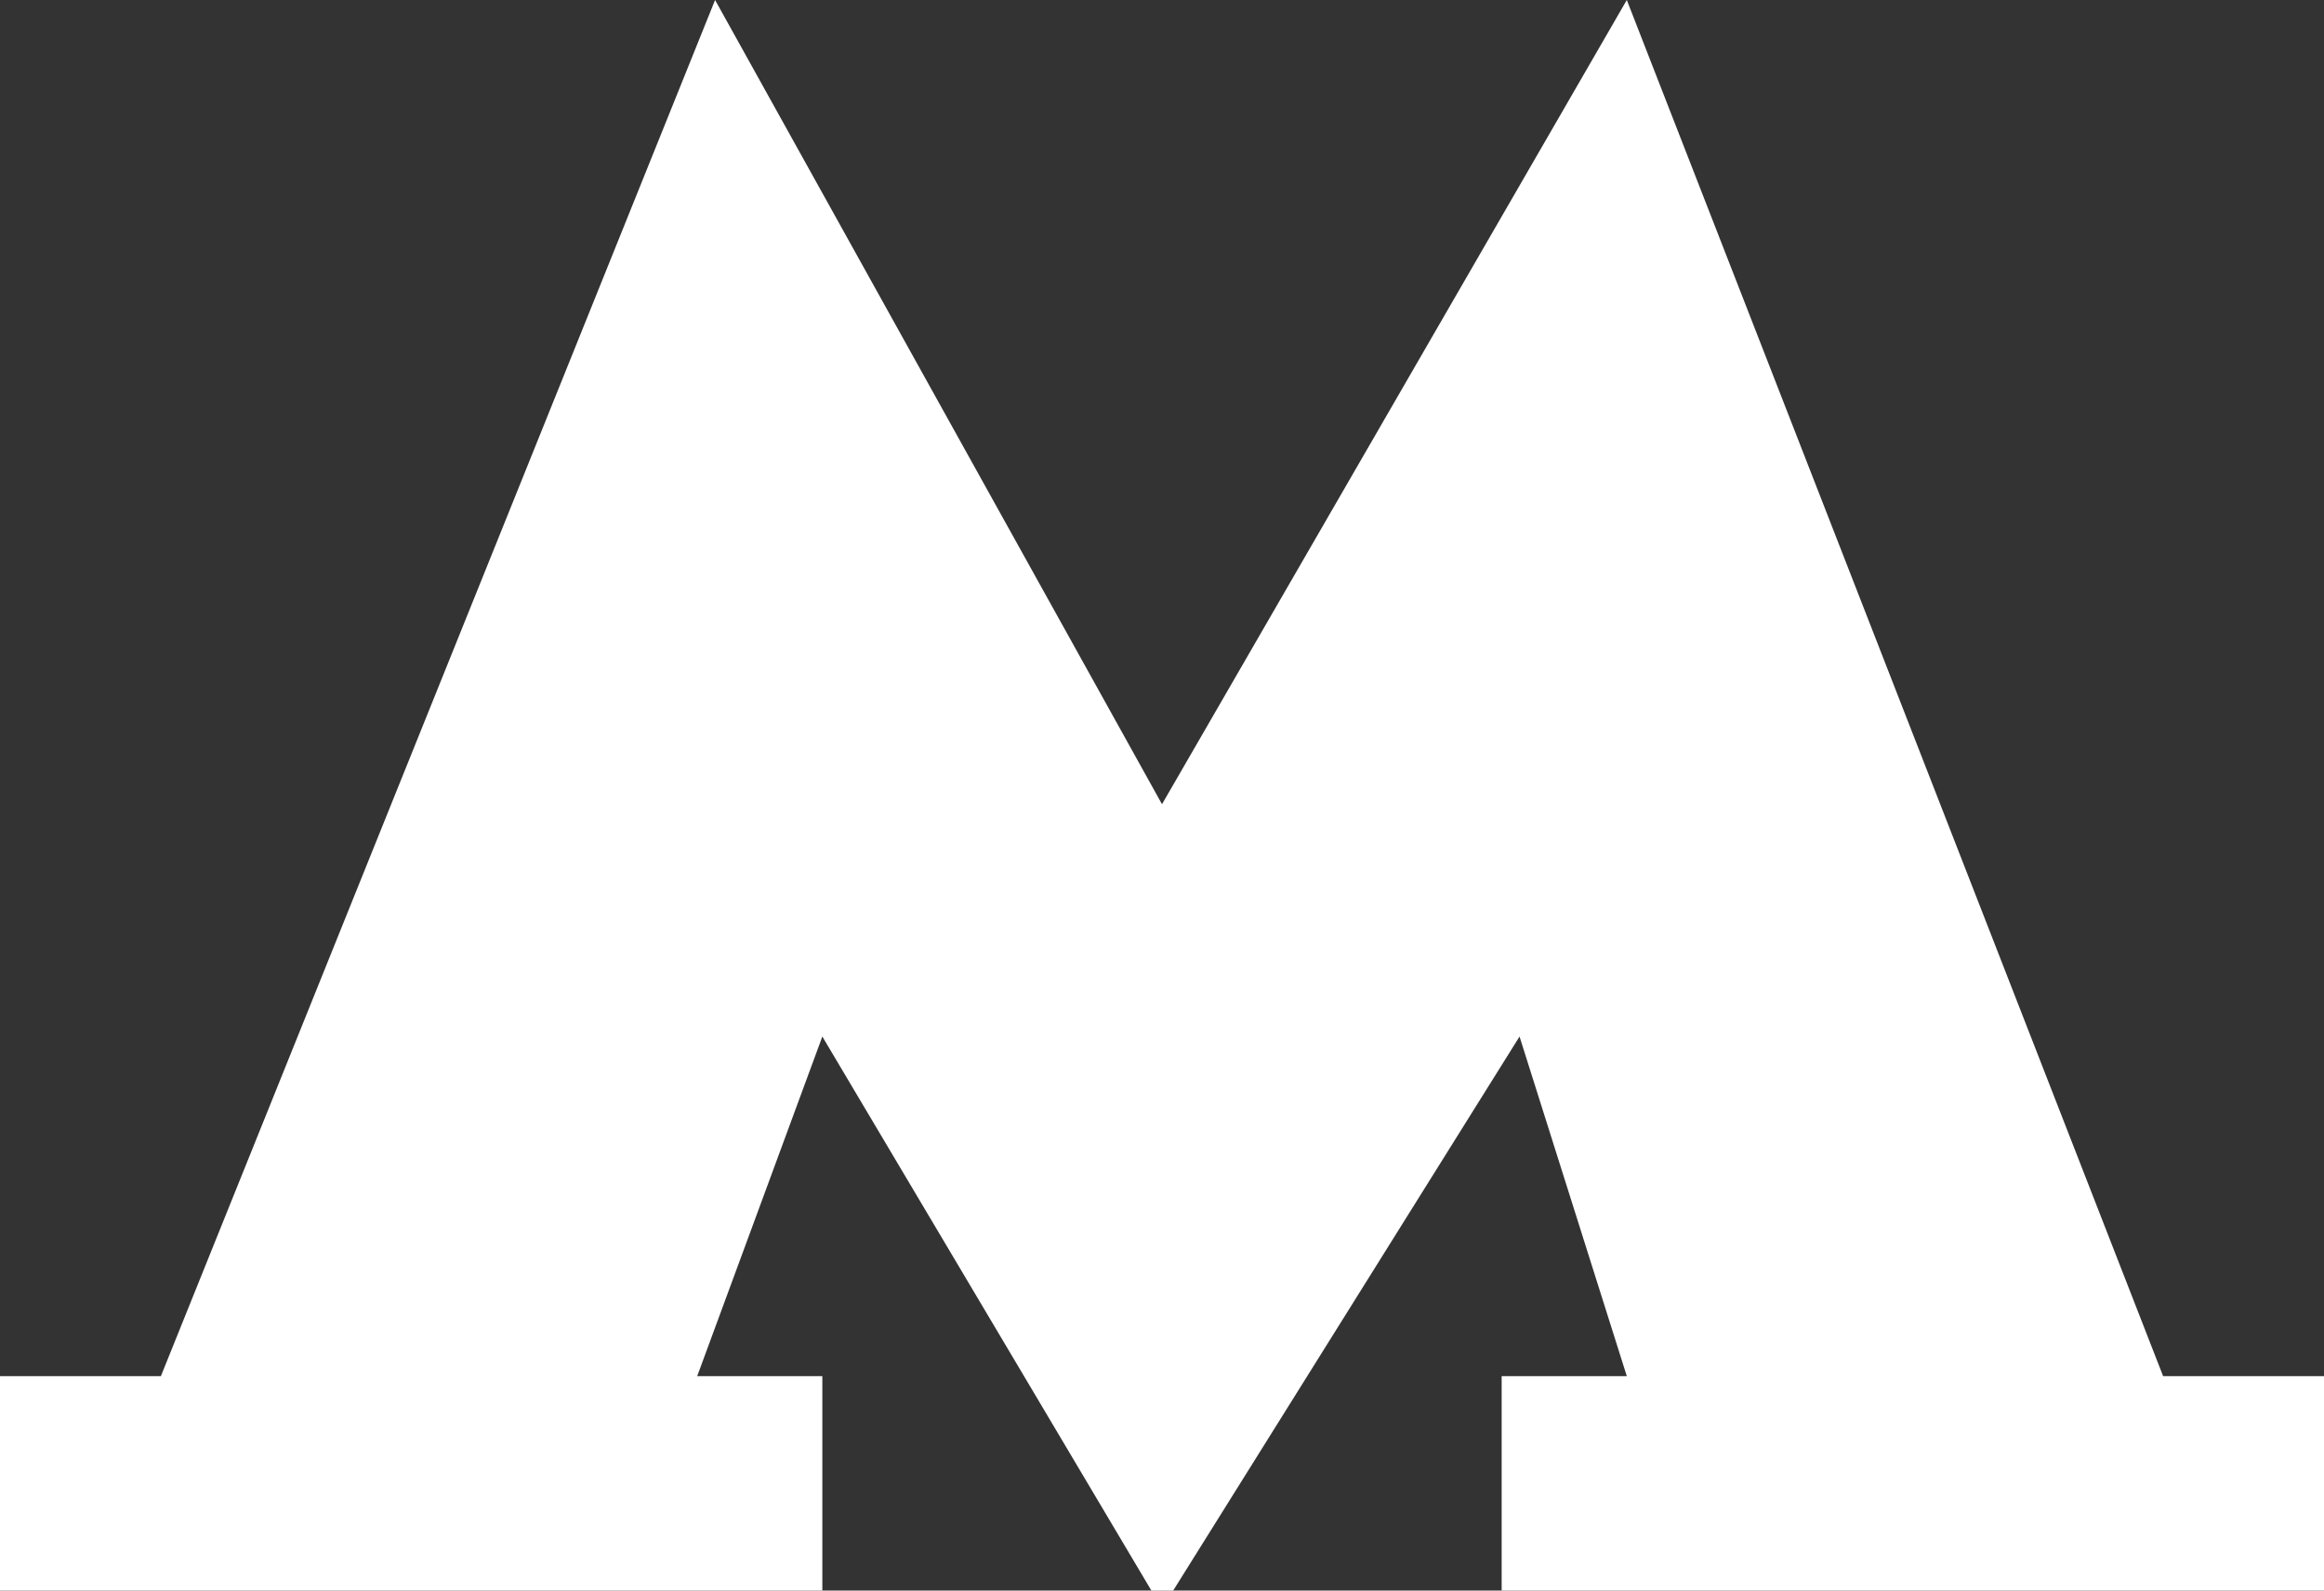 <?xml version="1.0" encoding="utf-8"?>
<!-- Generator: Adobe Illustrator 18.1.1, SVG Export Plug-In . SVG Version: 6.00 Build 0)  -->
<svg version="1.1" id="_лой_1" xmlns="http://www.w3.org/2000/svg" xmlns:xlink="http://www.w3.org/1999/xlink" x="0px" y="0px"
	 viewBox="291.1 224.8 13 8.9" enable-background="new 291.1 224.8 13 8.9" xml:space="preserve">
<rect x="291.1" y="224.8" width="13" height="8.9" fill="#333333" stroke="none"/>
<title>icon-metro</title>
<polygon fill="#FFFFFF" points="303.2,232.5 300.2,224.8 297.6,229.3 295.1,224.8 292,232.5 291.1,232.5 291.1,233.7 295.7,233.7 
	295.7,232.5 295,232.5 295.7,230.6 297.6,233.8 299.6,230.6 300.2,232.5 299.5,232.5 299.5,233.7 304.1,233.7 304.1,232.5 "/>
</svg>
